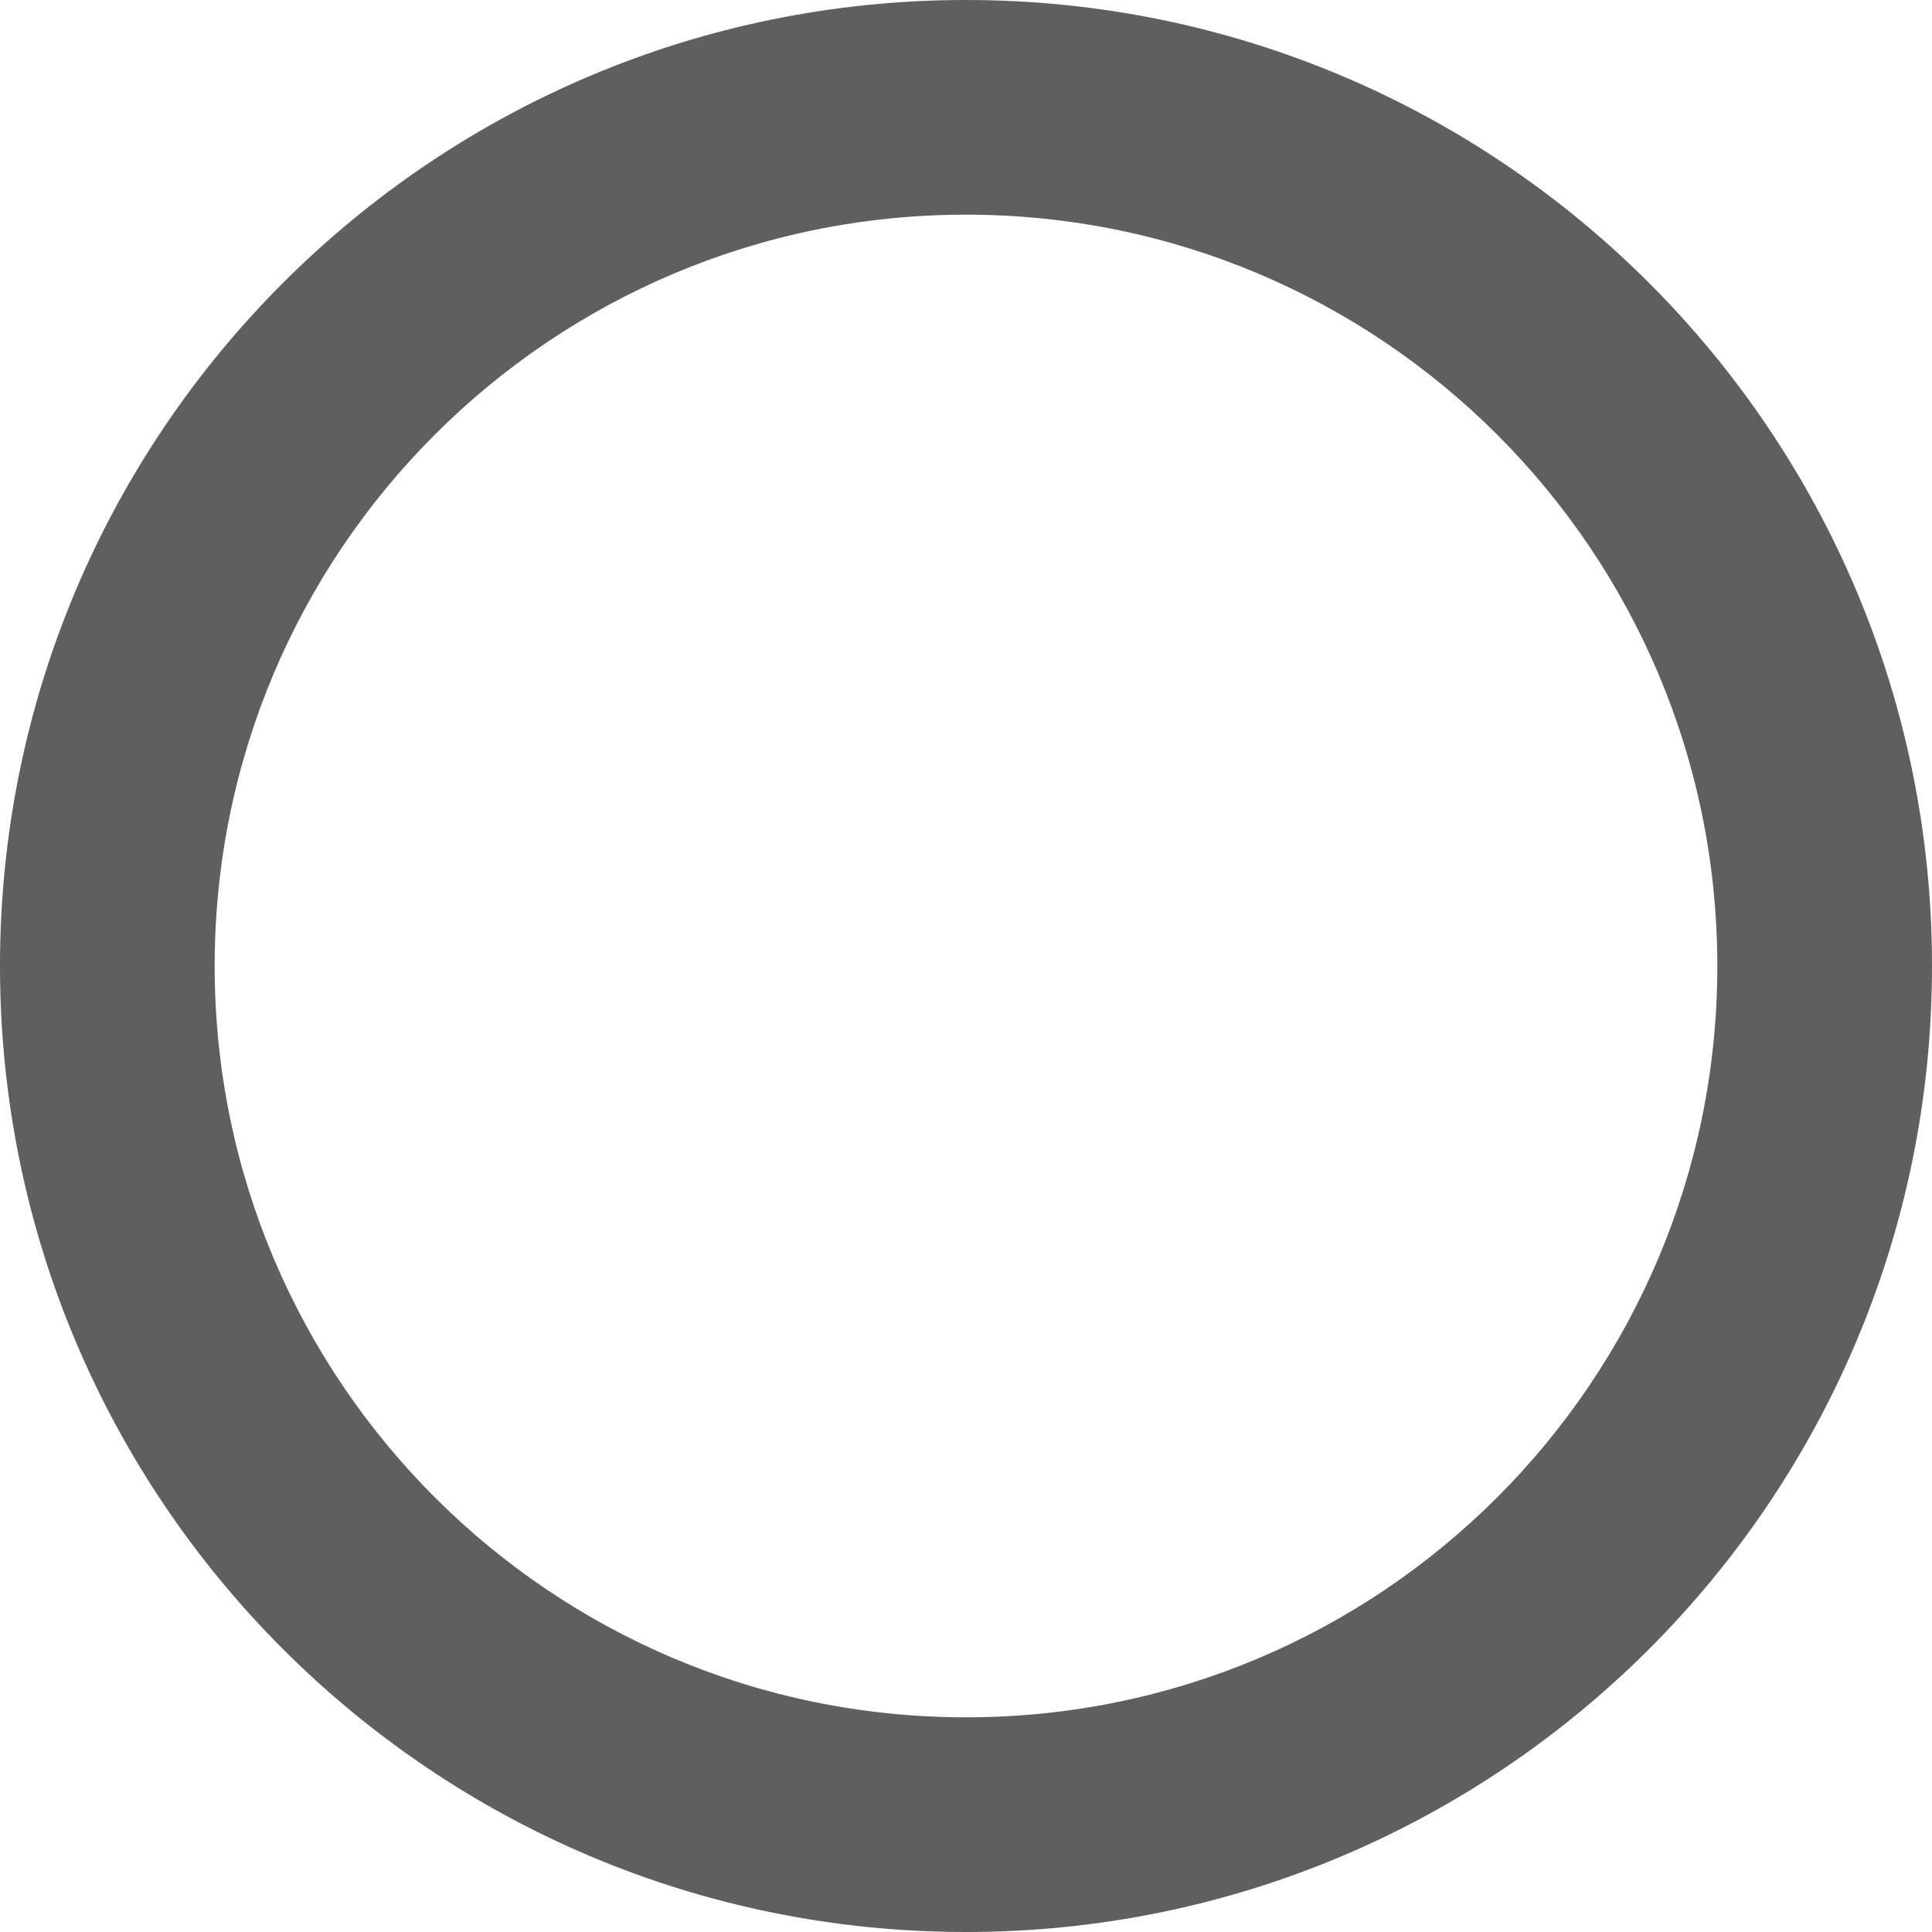<svg width="36" height="36" viewBox="0 0 36 36" fill="none" xmlns="http://www.w3.org/2000/svg" xmlns:xlink="http://www.w3.org/1999/xlink">
<path d="M32,18C32,25.732 25.732,32 18,32L18,36C27.941,36 36,27.941 36,18L32,18ZM18,32C10.268,32 4,25.732 4,18L0,18C0,27.941 8.059,36 18,36L18,32ZM4,18C4,10.268 10.268,4 18,4L18,0C8.059,0 0,8.059 0,18L4,18ZM18,4C25.732,4 32,10.268 32,18L36,18C36,8.059 27.941,0 18,0L18,4Z" fill="#5F5F5F"/>
</svg>
